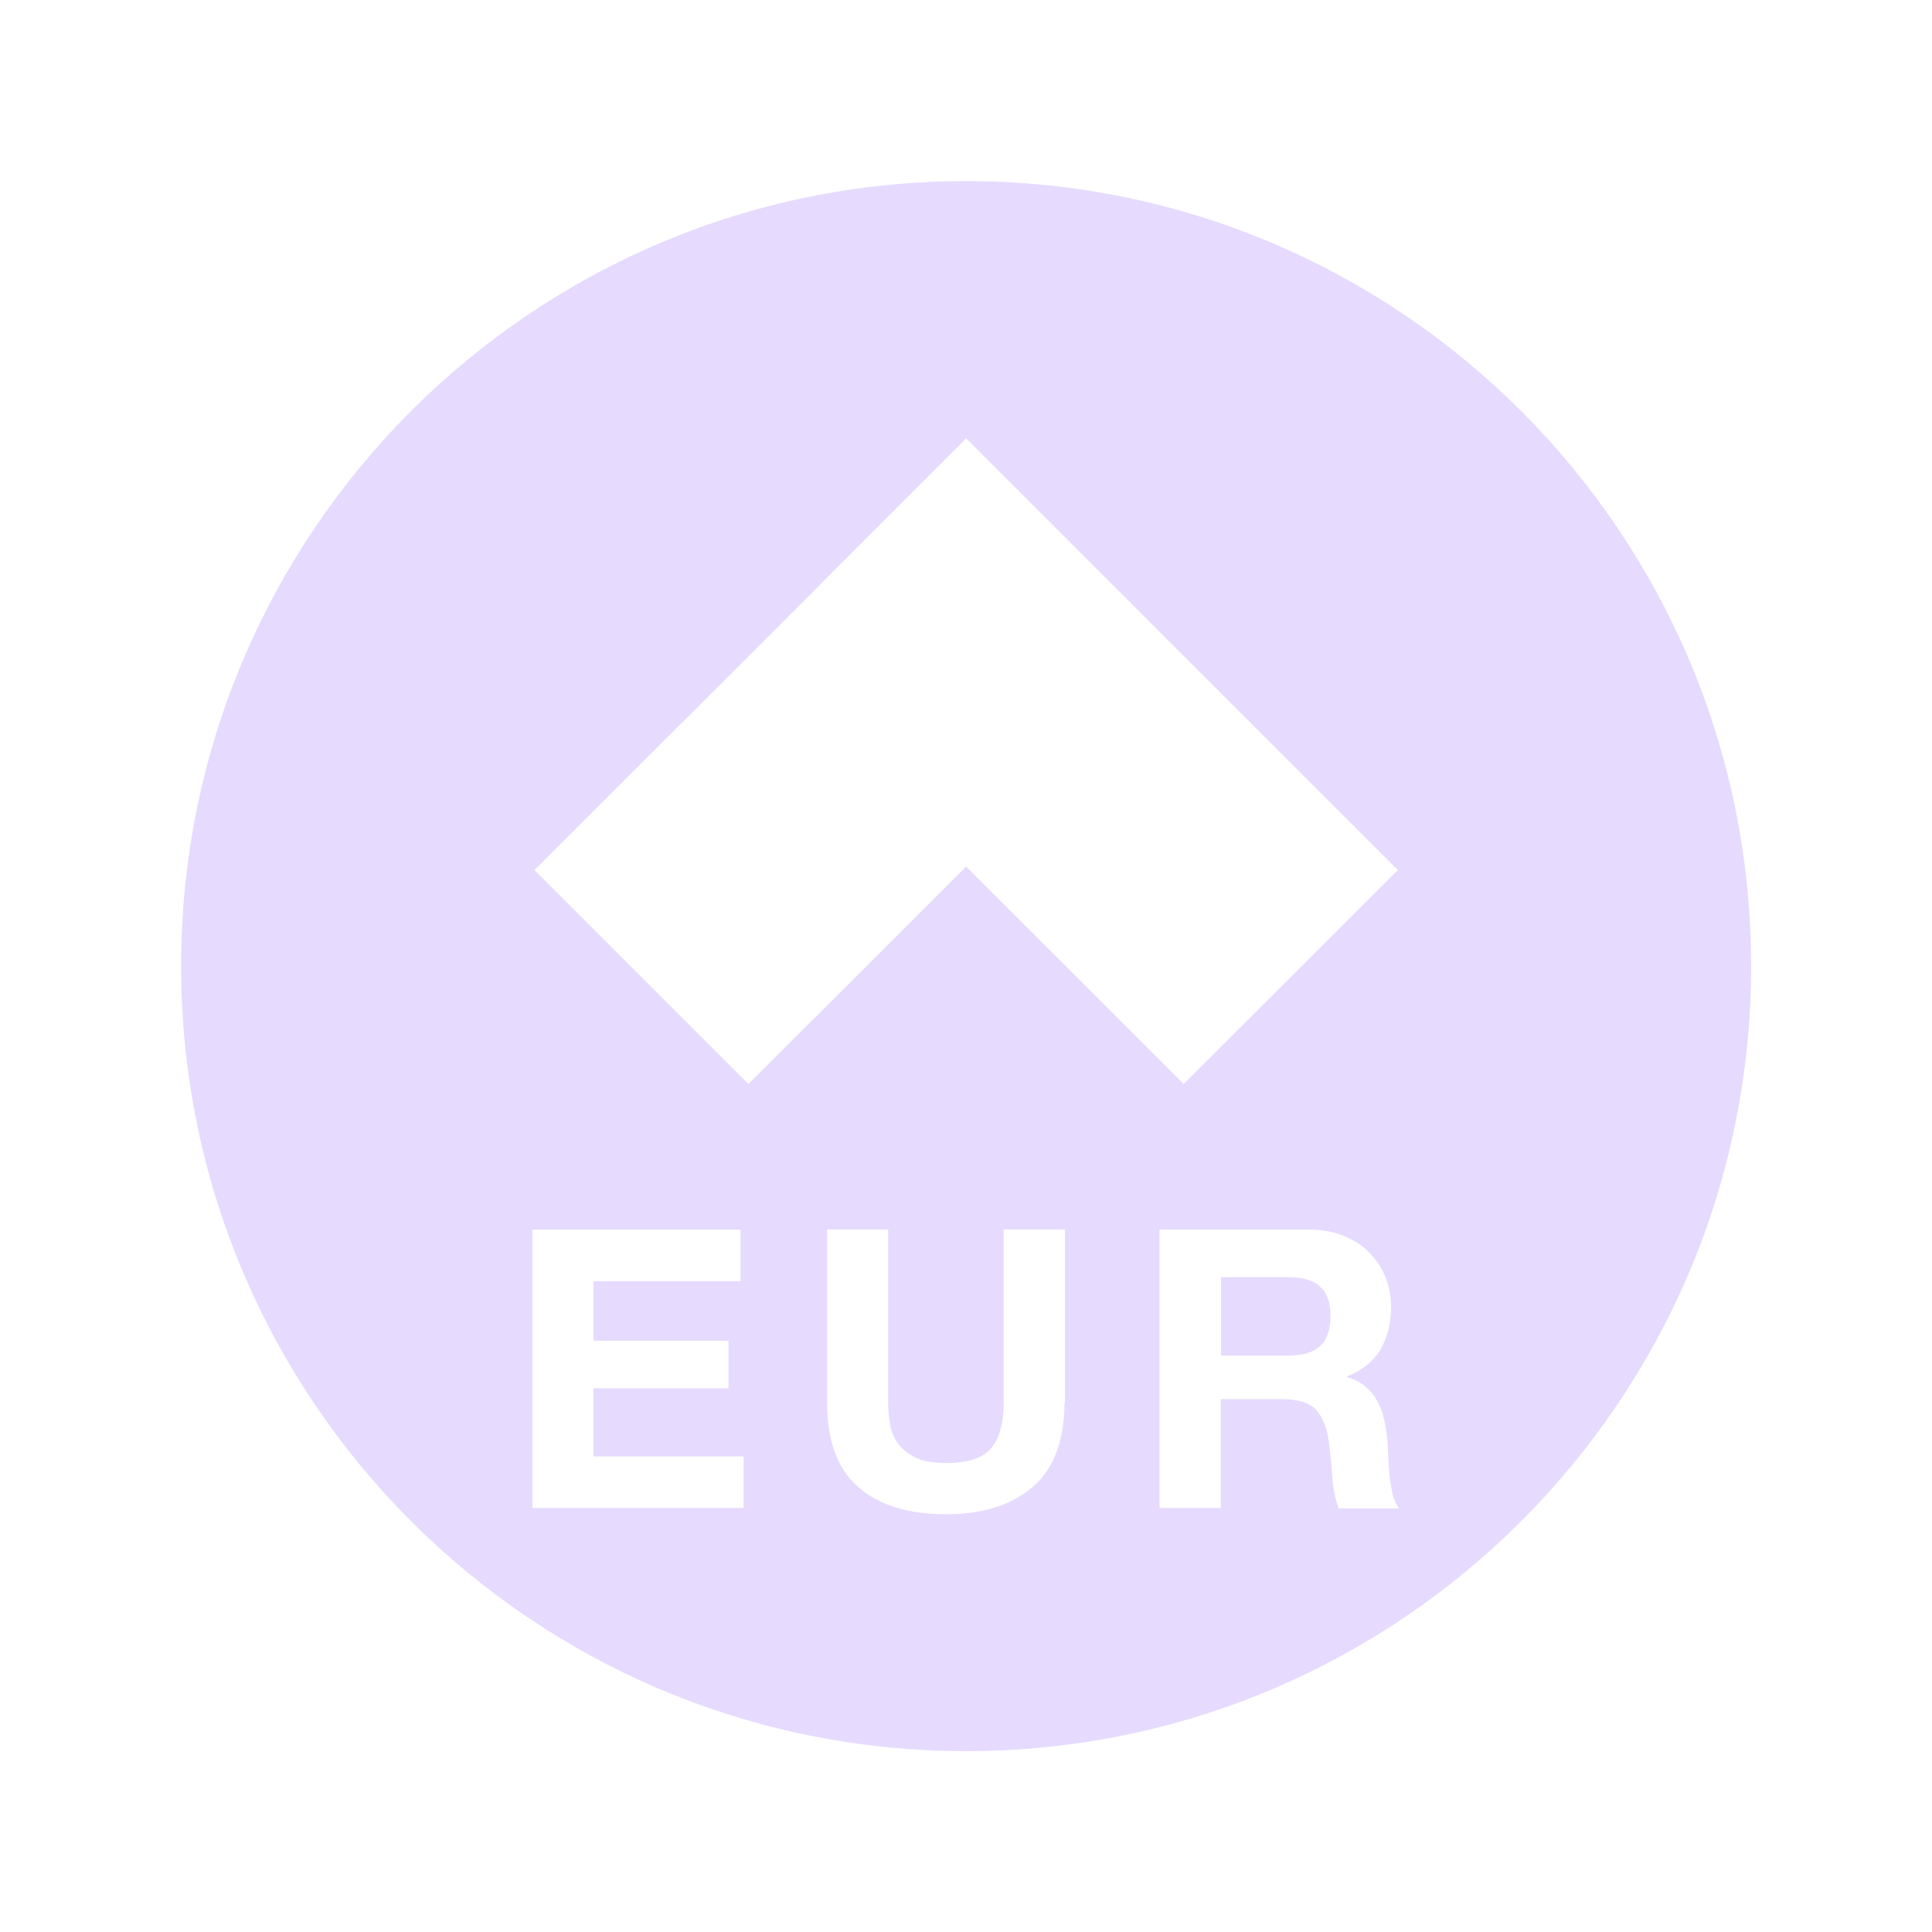 <svg width="32" height="32" viewBox="0 0 32 32" fill="none" xmlns="http://www.w3.org/2000/svg">
<g clip-path="url(#clip0_12260_164)">
<path d="M16.002 3C8.822 3 3 8.822 3 16.002C3 23.182 8.822 29.004 16.002 29.004C23.182 29.004 29.004 23.182 29.004 16.002C29.004 8.822 23.182 3 16.002 3ZM12.32 24.977H8.818V20.367H12.266V21.22H9.83V22.207H12.066V22.995H9.83V24.123H12.316V24.977H12.32ZM8.851 14.411L12.458 10.809L16.002 7.26L19.546 10.805L23.153 14.411L19.605 17.955L16.002 14.353L12.396 17.955L8.851 14.411ZM17.631 23.236C17.631 23.861 17.456 24.323 17.106 24.627C16.756 24.931 16.273 25.081 15.661 25.081C15.048 25.081 14.553 24.931 14.211 24.627C13.87 24.327 13.699 23.861 13.699 23.232V20.363H14.711V23.232C14.711 23.357 14.723 23.482 14.744 23.598C14.765 23.719 14.811 23.828 14.882 23.919C14.953 24.011 15.048 24.086 15.169 24.144C15.294 24.202 15.457 24.232 15.665 24.232C16.027 24.232 16.277 24.152 16.414 23.99C16.552 23.828 16.623 23.578 16.623 23.232V20.363H17.639V23.232L17.631 23.236ZM22.17 24.977C22.116 24.831 22.078 24.656 22.066 24.452C22.053 24.248 22.032 24.056 22.008 23.869C21.974 23.628 21.899 23.453 21.787 23.34C21.674 23.228 21.491 23.174 21.237 23.174H20.221V24.977H19.205V20.367H21.691C21.899 20.367 22.082 20.4 22.249 20.467C22.416 20.533 22.557 20.625 22.674 20.741C22.791 20.858 22.882 20.991 22.945 21.145C23.007 21.299 23.04 21.462 23.04 21.641C23.04 21.912 22.982 22.149 22.87 22.345C22.757 22.541 22.57 22.695 22.311 22.799V22.811C22.436 22.845 22.541 22.899 22.62 22.97C22.703 23.04 22.77 23.124 22.82 23.219C22.87 23.315 22.907 23.424 22.932 23.54C22.957 23.657 22.974 23.773 22.982 23.89C22.986 23.965 22.99 24.048 22.995 24.148C22.999 24.248 23.007 24.348 23.015 24.452C23.028 24.556 23.044 24.652 23.065 24.748C23.09 24.84 23.124 24.919 23.174 24.985H22.157L22.17 24.977ZM21.862 21.308C21.978 21.408 22.037 21.57 22.037 21.795C22.037 22.02 21.978 22.195 21.862 22.299C21.745 22.403 21.57 22.453 21.337 22.453H20.225V21.154H21.337C21.57 21.154 21.745 21.204 21.862 21.304V21.308Z" fill="#E6DAFE"/>
</g>
<defs>
<clipPath id="clip0_12260_164">
<rect width="26" height="26" fill="white" transform="translate(3 3)"/>
</clipPath>
</defs>
</svg>

